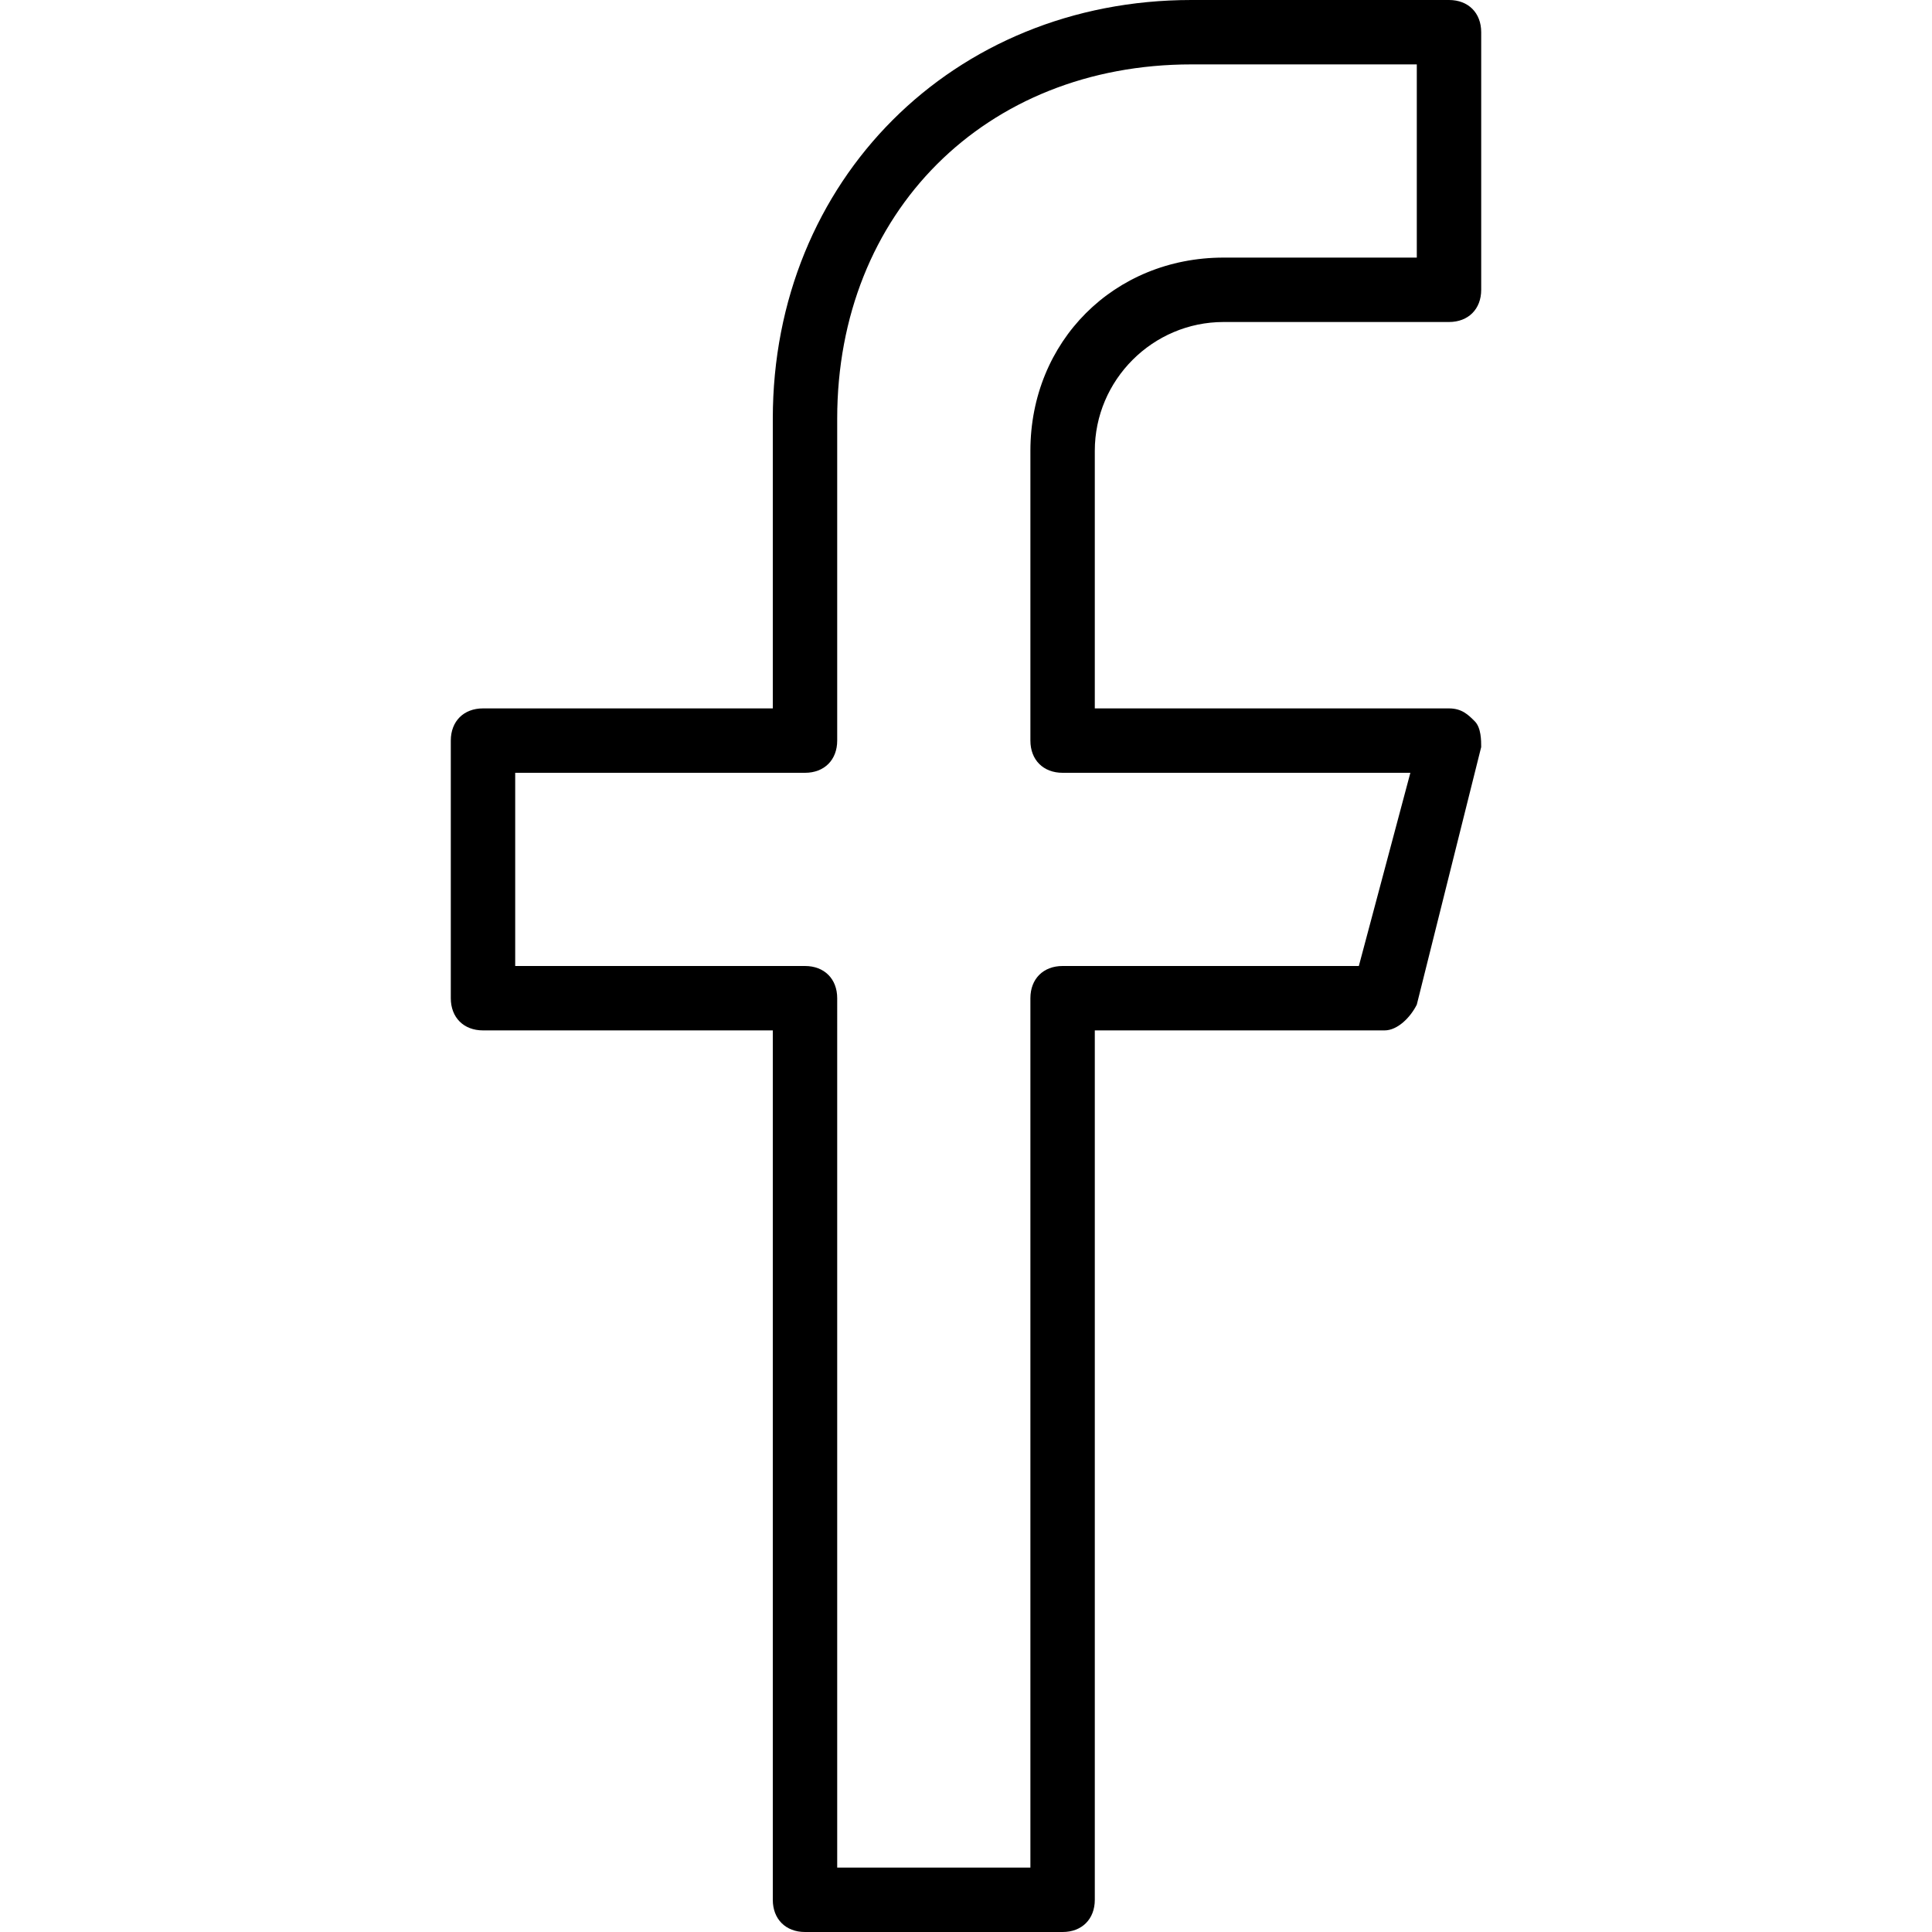 <?xml version="1.0" encoding="utf-8"?>
<!-- Generator: Adobe Illustrator 19.0.0, SVG Export Plug-In . SVG Version: 6.00 Build 0)  -->
<svg version="1.1" id="Layer_1" xmlns="http://www.w3.org/2000/svg" xmlns:xlink="http://www.w3.org/1999/xlink" x="0px" y="0px"
	 viewBox="0 0 30 30" style="enable-background:new 0 0 30 30;" xml:space="preserve">
<g>
	<path d="M16.5,30h-4c-0.3,0-0.5-0.2-0.5-0.5V16H7.5C7.2,16,7,15.8,7,15.5v-4C7,11.2,7.2,11,7.5,11H12V6.5C12,2.8,14.8,0,18.5,0h4
		C22.8,0,23,0.2,23,0.5v4C23,4.8,22.8,5,22.5,5H19c-1.1,0-2,0.9-2,2v4h5.5c0.2,0,0.3,0.1,0.4,0.2c0.1,0.1,0.1,0.3,0.1,0.4l-1,4
		c-0.1,0.2-0.3,0.4-0.5,0.4H17v13.5C17,29.8,16.8,30,16.5,30z M13,29h3V15.5c0-0.3,0.2-0.5,0.5-0.5h4.6l0.8-3h-5.4
		c-0.3,0-0.5-0.2-0.5-0.5V7c0-1.7,1.3-3,3-3h3V1h-3.5C15.3,1,13,3.3,13,6.5v5c0,0.3-0.2,0.5-0.5,0.5H8v3h4.5c0.3,0,0.5,0.2,0.5,0.5
		V29z"/>
</g>
</svg>
